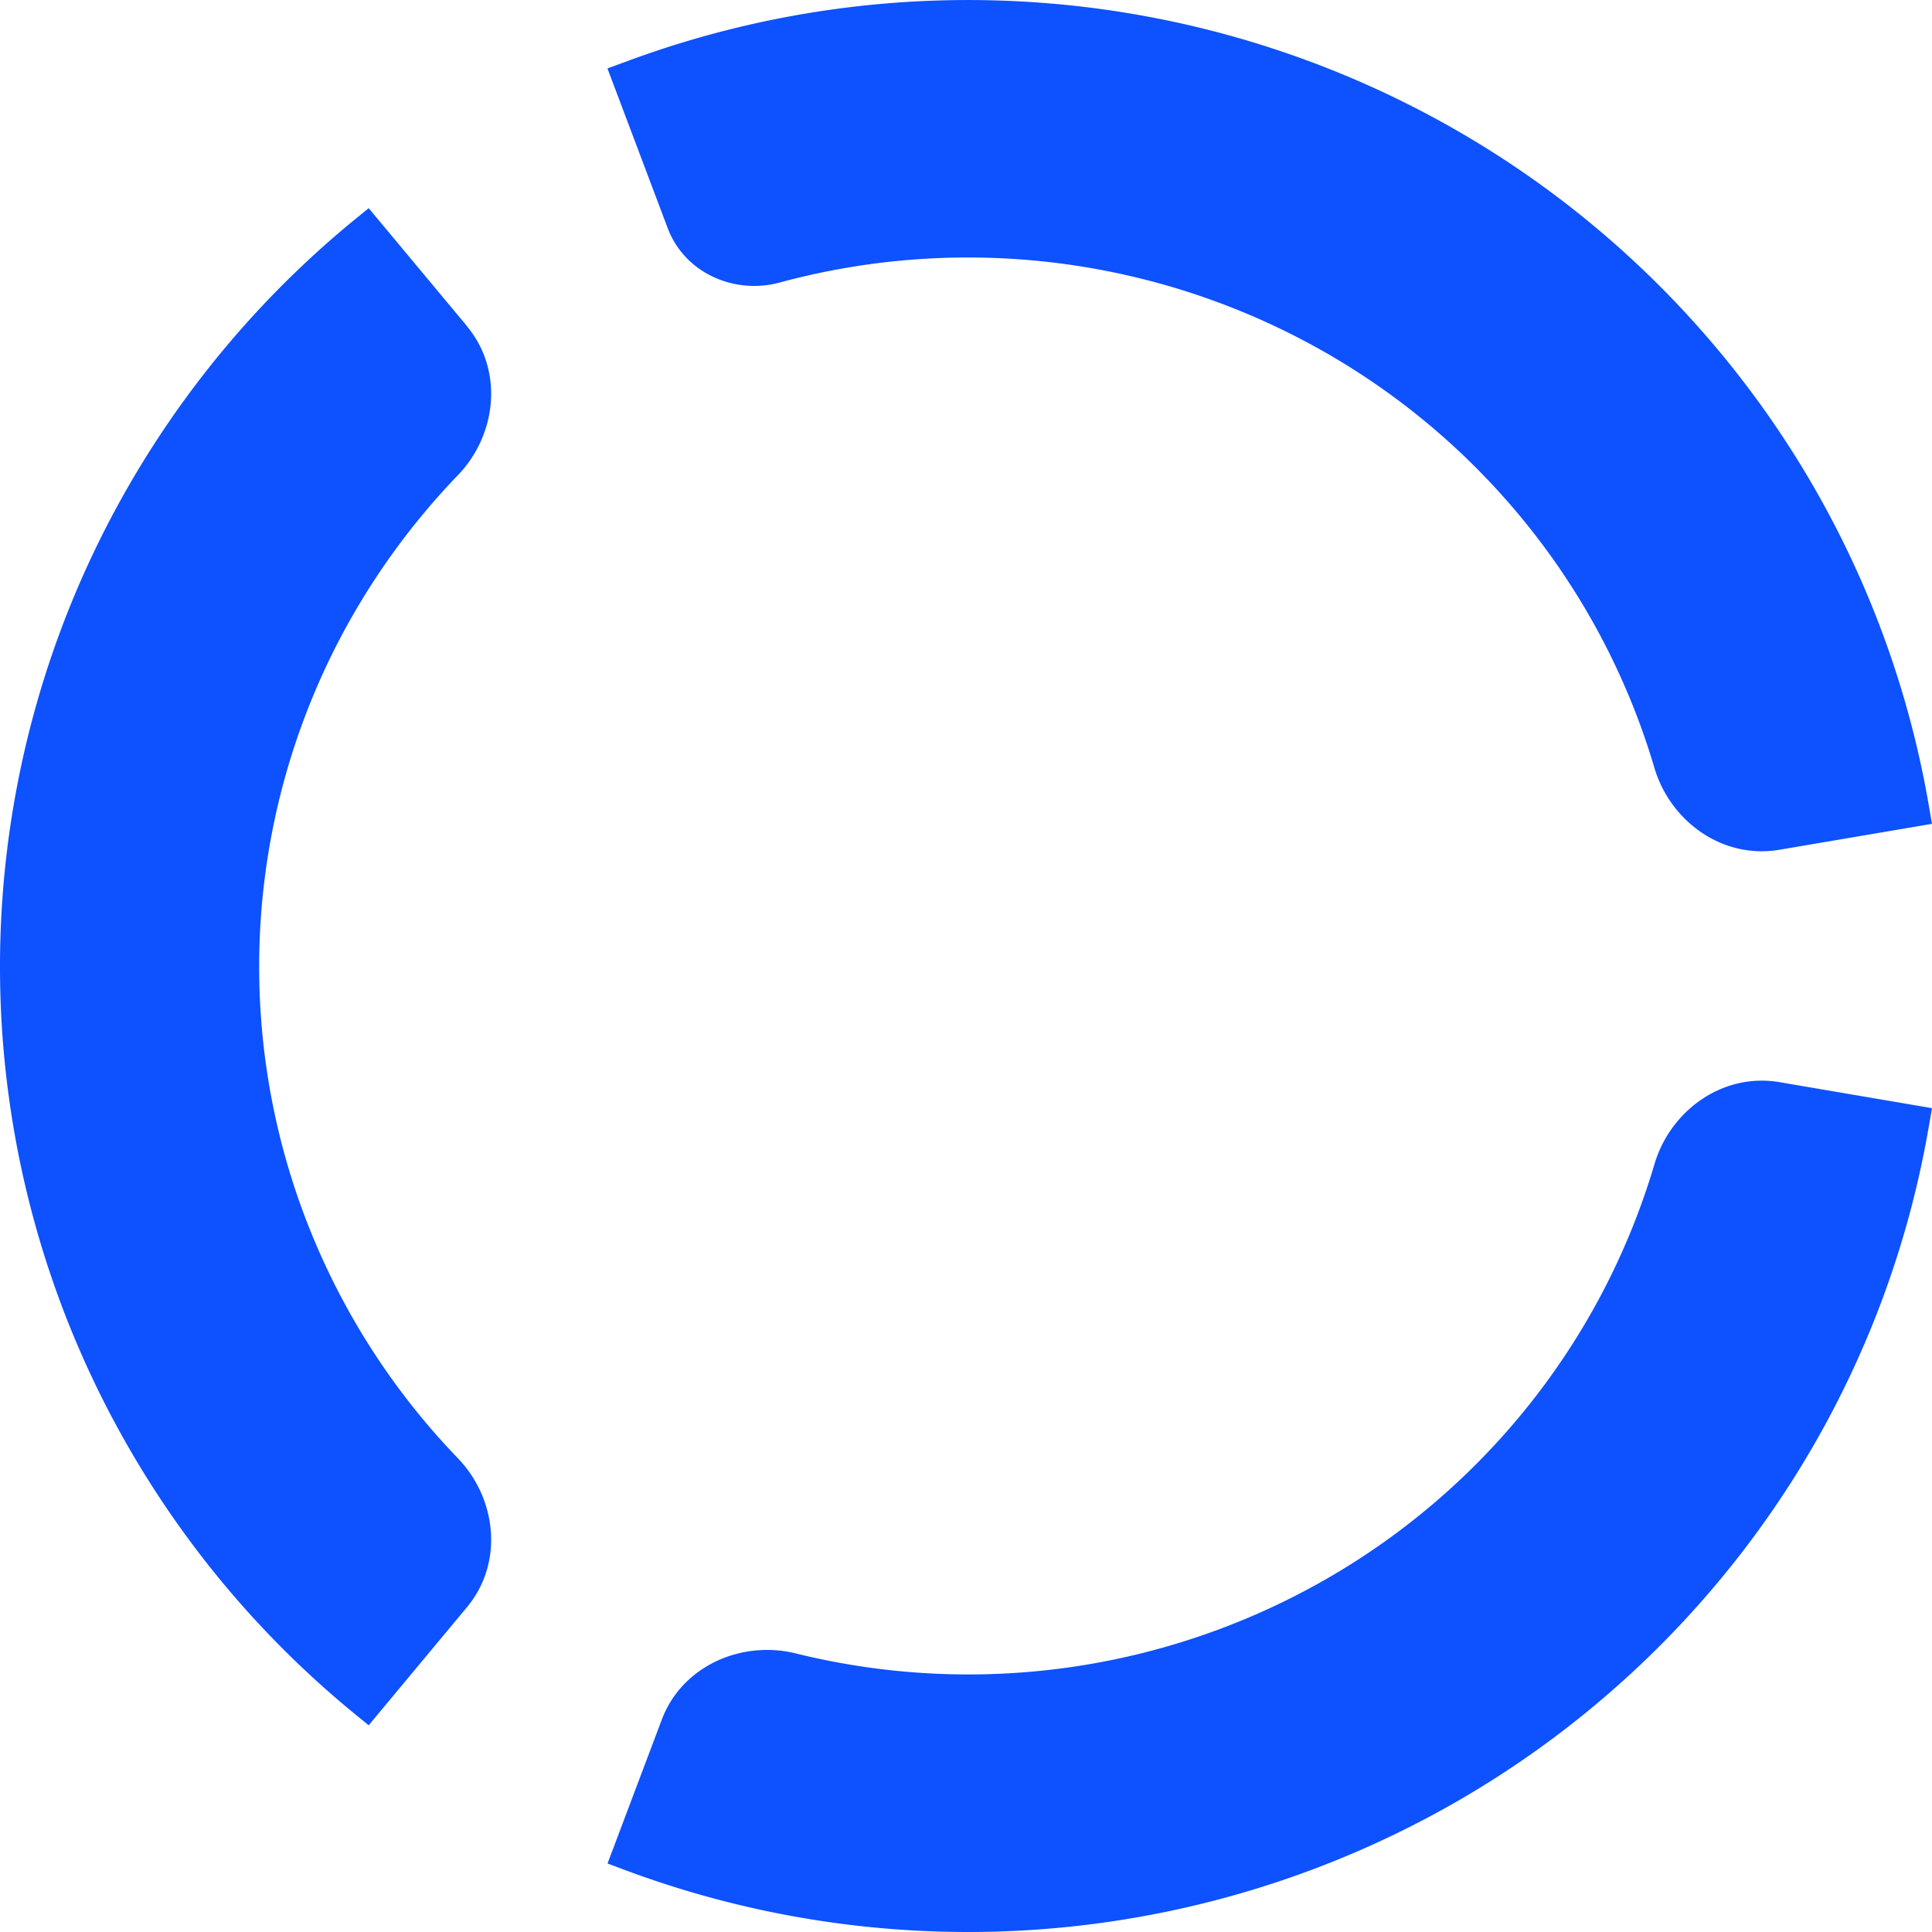 <svg width="24" height="24" viewBox="0 0 24 24" xmlns="http://www.w3.org/2000/svg">
    <path d="M13.008.04a12.18 12.18 0 0 0-5.23.725L7.546.85l.748 1.983c.213.564.834.828 1.39.677a8.945 8.945 0 0 1 6.765.86 8.862 8.862 0 0 1 2.861 2.6 8.795 8.795 0 0 1 1.242 2.57c.195.657.84 1.137 1.553 1.016L24 10.234l-.042-.242a11.985 11.985 0 0 0-2.008-4.854 12.08 12.08 0 0 0-3.897-3.542A12.165 12.165 0 0 0 13.008.04zM5.8 4.05 4.58 2.586l-.19.155a12.04 12.04 0 0 0-3.238 4.146 11.96 11.96 0 0 0 0 10.243 12.04 12.04 0 0 0 3.238 4.147l.19.155 1.22-1.466c.463-.556.366-1.355-.112-1.851a8.826 8.826 0 0 1-1.623-2.348 8.776 8.776 0 0 1 0-7.517c.411-.866.96-1.658 1.623-2.347.478-.496.575-1.295.112-1.851zm16.306 9.393c-.713-.121-1.358.359-1.553 1.016a8.807 8.807 0 0 1-1.242 2.57 8.862 8.862 0 0 1-2.86 2.6 8.93 8.93 0 0 1-6.567.91c-.668-.164-1.409.15-1.663.823l-.674 1.787.23.086a12.18 12.18 0 0 0 10.276-.831 12.076 12.076 0 0 0 3.897-3.542 11.985 11.985 0 0 0 2.008-4.854l.042-.242-1.894-.323z" fill="#0D51FF" fill-rule="evenodd"/>
</svg>
